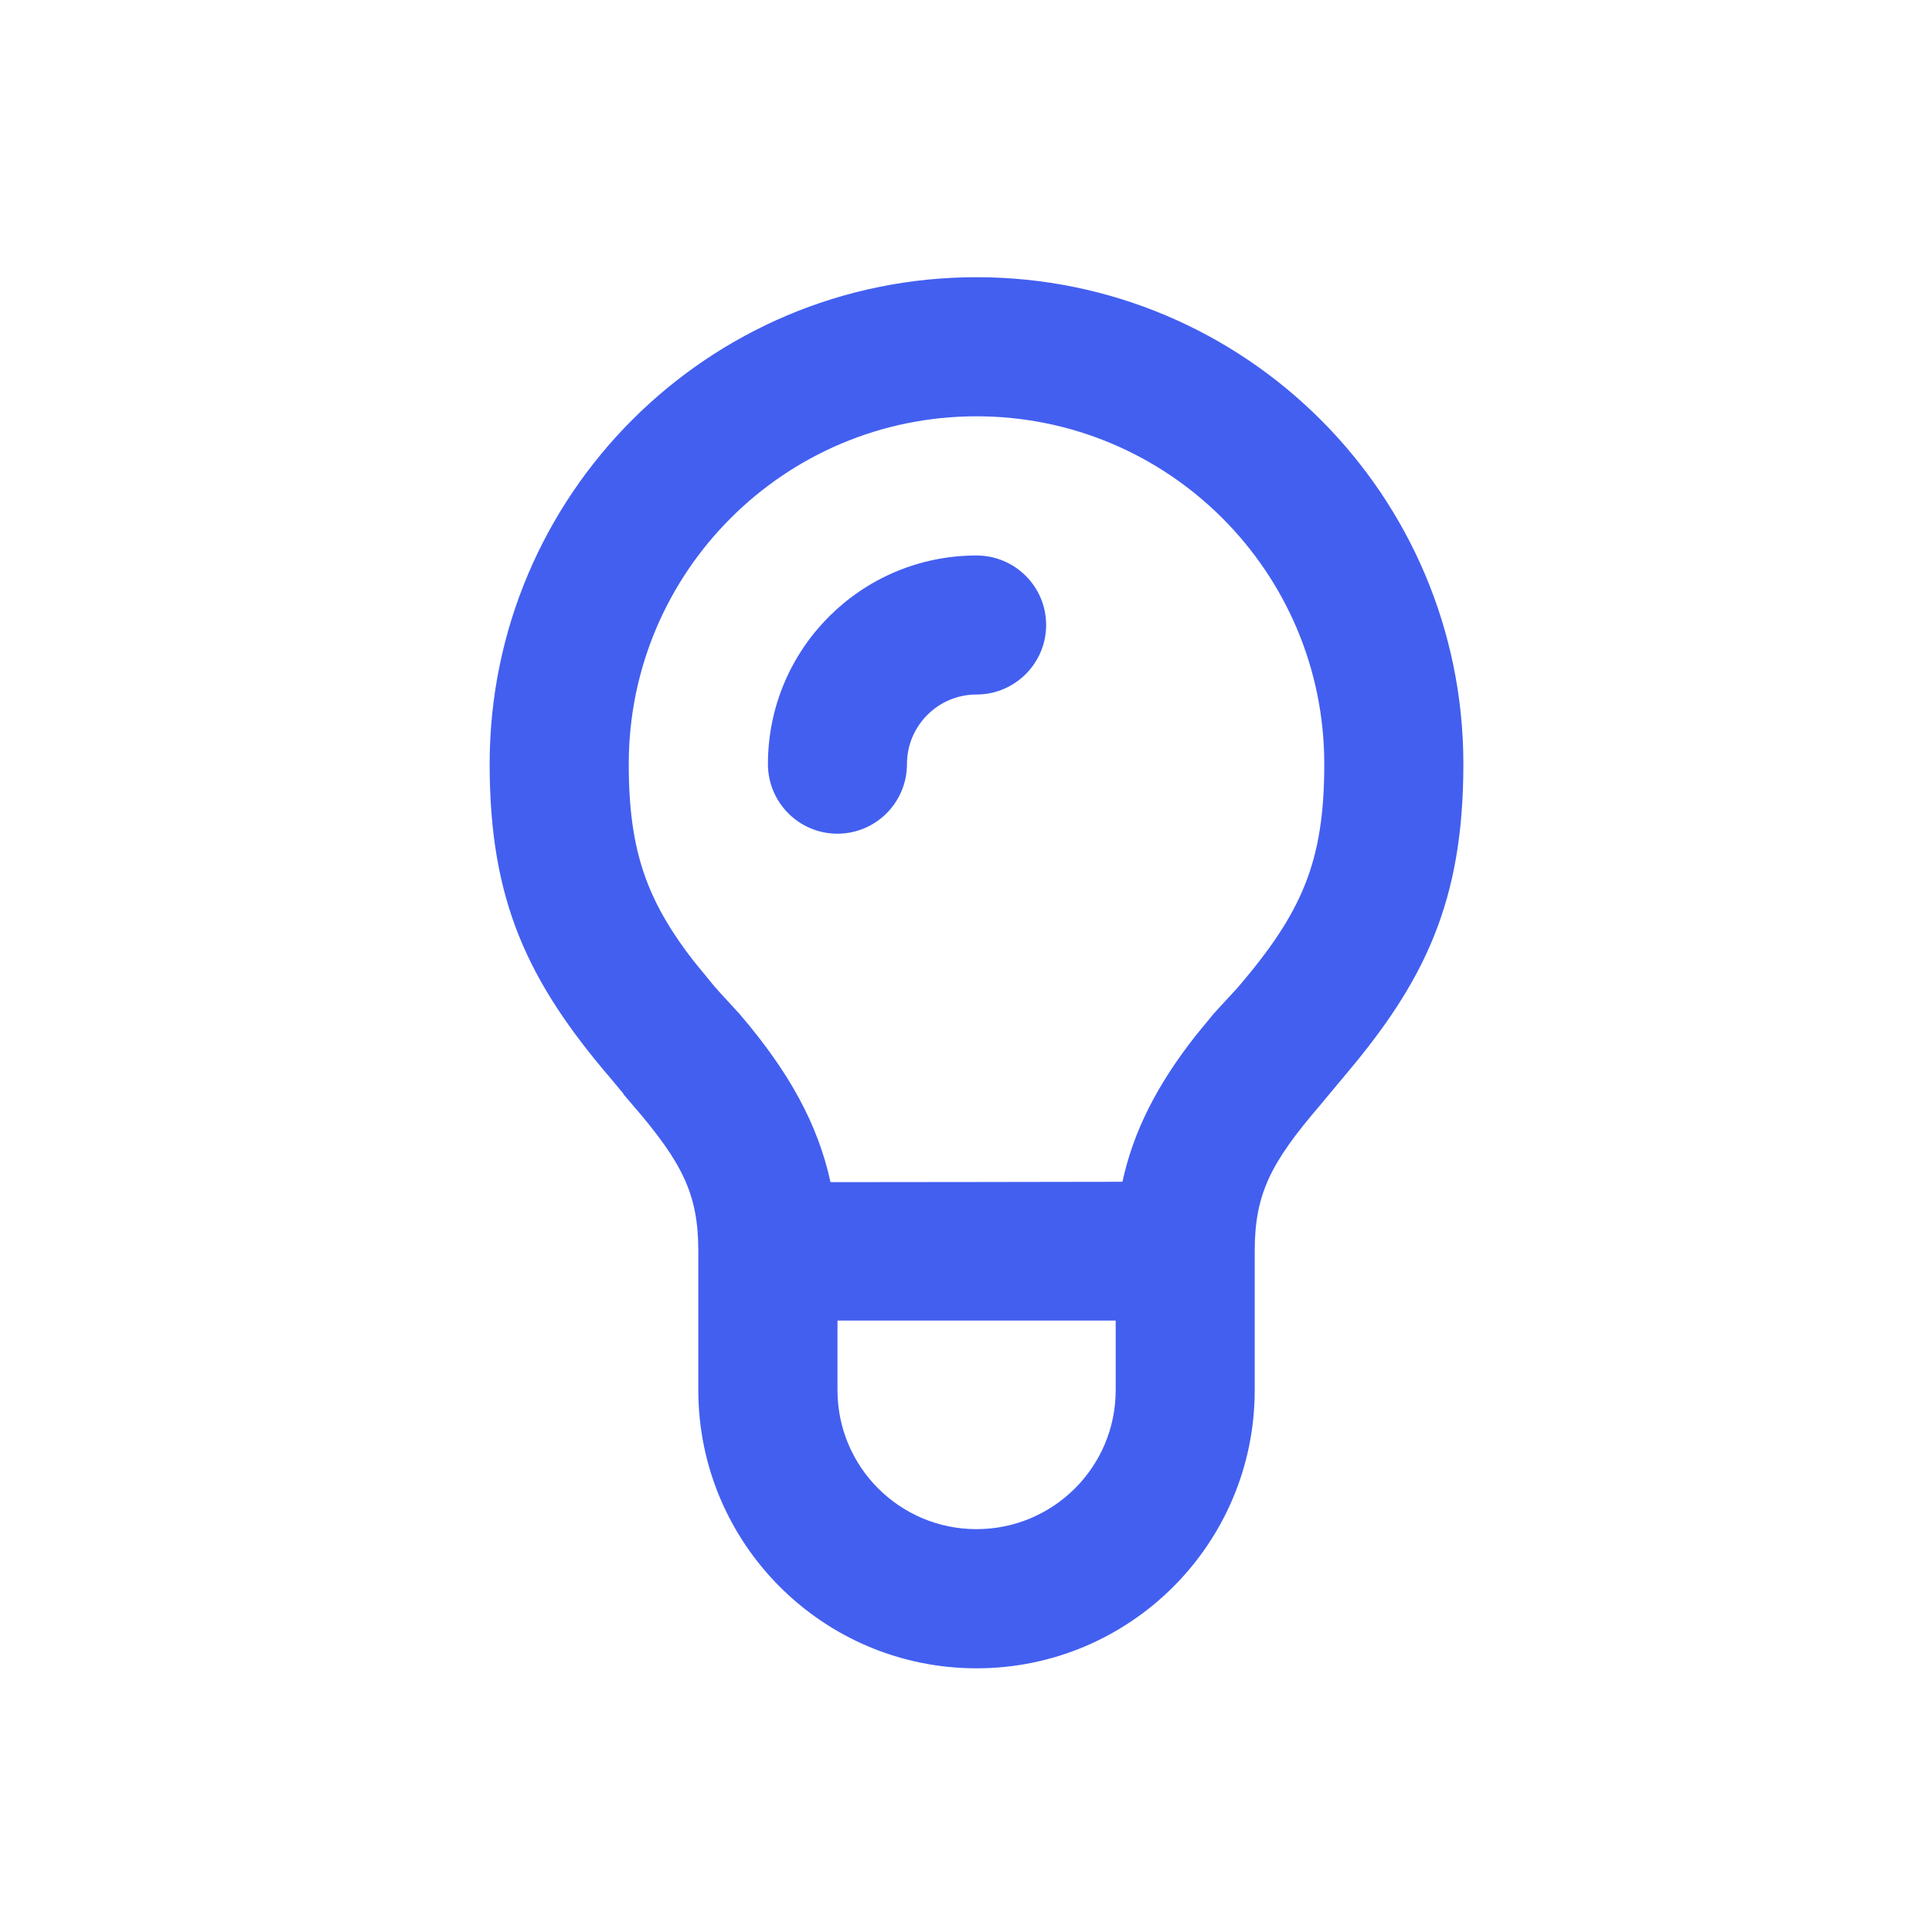 <svg width="25" height="25" viewBox="0 0 25 25" fill="none" xmlns="http://www.w3.org/2000/svg">
<path d="M12.636 3.677C16.066 3.677 18.846 6.458 18.846 9.887C18.846 10.76 18.725 11.452 18.472 12.08C18.251 12.63 17.926 13.135 17.488 13.673L17.294 13.907H17.293L17.012 14.245C16.691 14.619 16.473 14.915 16.336 15.213C16.199 15.514 16.146 15.812 16.146 16.187V17.988C16.146 19.926 14.575 21.498 12.636 21.498C10.698 21.497 9.127 19.926 9.126 17.988V16.187C9.126 15.812 9.074 15.514 8.936 15.213C8.8 14.915 8.581 14.619 8.26 14.245H8.261L7.98 13.907C7.441 13.279 7.053 12.708 6.8 12.08C6.547 11.452 6.426 10.76 6.426 9.887C6.426 6.458 9.207 3.677 12.636 3.677ZM10.747 17.988C10.747 19.032 11.592 19.877 12.636 19.877C13.68 19.877 14.527 19.032 14.527 17.988V16.998H10.747V17.988ZM12.636 5.297C10.102 5.297 8.046 7.353 8.046 9.887C8.046 10.532 8.122 11.027 8.305 11.485C8.442 11.828 8.638 12.147 8.904 12.49L9.193 12.843H9.194C9.219 12.872 9.285 12.944 9.349 13.013L9.502 13.18C10.137 13.921 10.5 14.586 10.659 15.317L10.674 15.387H10.747C11.317 15.387 11.976 15.386 12.635 15.385C13.294 15.384 13.953 15.382 14.524 15.382H14.596L14.612 15.312C14.751 14.673 15.047 14.088 15.544 13.455L15.77 13.18C15.793 13.153 15.857 13.085 15.923 13.013L16.08 12.843C16.496 12.357 16.785 11.942 16.968 11.485C17.152 11.027 17.226 10.532 17.226 9.887C17.226 7.353 15.171 5.297 12.636 5.297ZM12.636 7.278C13.083 7.278 13.447 7.64 13.447 8.087C13.447 8.534 13.083 8.897 12.636 8.897C12.09 8.897 11.646 9.341 11.646 9.887C11.646 10.334 11.284 10.698 10.836 10.698C10.389 10.698 10.027 10.334 10.027 9.887C10.027 8.446 11.195 7.278 12.636 7.278Z" fill="#435FF0" stroke="#435FF0" stroke-width="0.18"/>
</svg>

